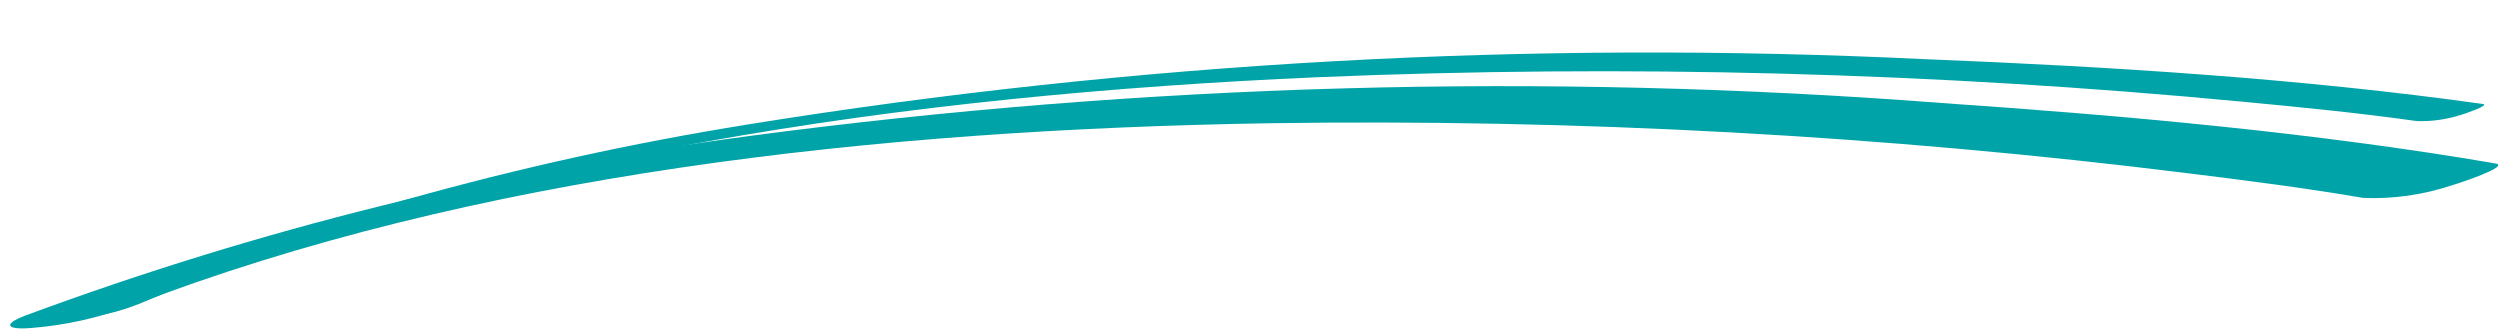 <?xml version="1.0" encoding="UTF-8"?><svg id="Layer_1" xmlns="http://www.w3.org/2000/svg" width="1.44in" height=".19in" xmlns:xlink="http://www.w3.org/1999/xlink" viewBox="0 0 103.77 13.64"><defs><clipPath id="clippath"><rect x=".14" y="2.7" width="103.48" height="8.24" transform="translate(-.29 2.72) rotate(-3)" fill="none" stroke-width="0"/></clipPath></defs><g id="Group_2368"><g clip-path="url(#clippath)"><g id="Group_2367"><path id="Path_13547" d="M5.38,12.7c14.3-5.51,30.98-7.34,47.26-7.61,12.77-.19,25.54.5,38.21,2.08,2.43.3,4.86.61,7.25,1.02,1.25.05,2.5-.13,3.69-.53.23-.06,2.43-.79,1.8-.9-7.49-1.28-15.29-1.98-22.99-2.51-16.5-1.27-33.09-.81-49.5,1.37-10.27,1.36-20.35,3.86-30.07,7.46-.91.35-.78.59.25.51,1.4-.11,2.78-.41,4.09-.9" fill="#00a3a8" stroke-width="0"/><path id="Path_13548" d="M5.72,12.61C20.28,6.44,37.66,3.92,54.68,3.18c12.79-.54,25.6-.2,38.34,1.01,2.44.23,4.89.47,7.3.81.63.02,1.25-.07,1.84-.26.11-.03,1.21-.4.9-.45-7.57-1.06-15.42-1.55-23.16-1.86-16.34-.79-32.71.11-48.86,2.71-9.58,1.54-18.94,4.17-27.92,7.84-.55.23.53.15.64.13.67-.08,1.33-.25,1.95-.5" fill="#00a3a8" stroke-width="0"/></g></g></g></svg>